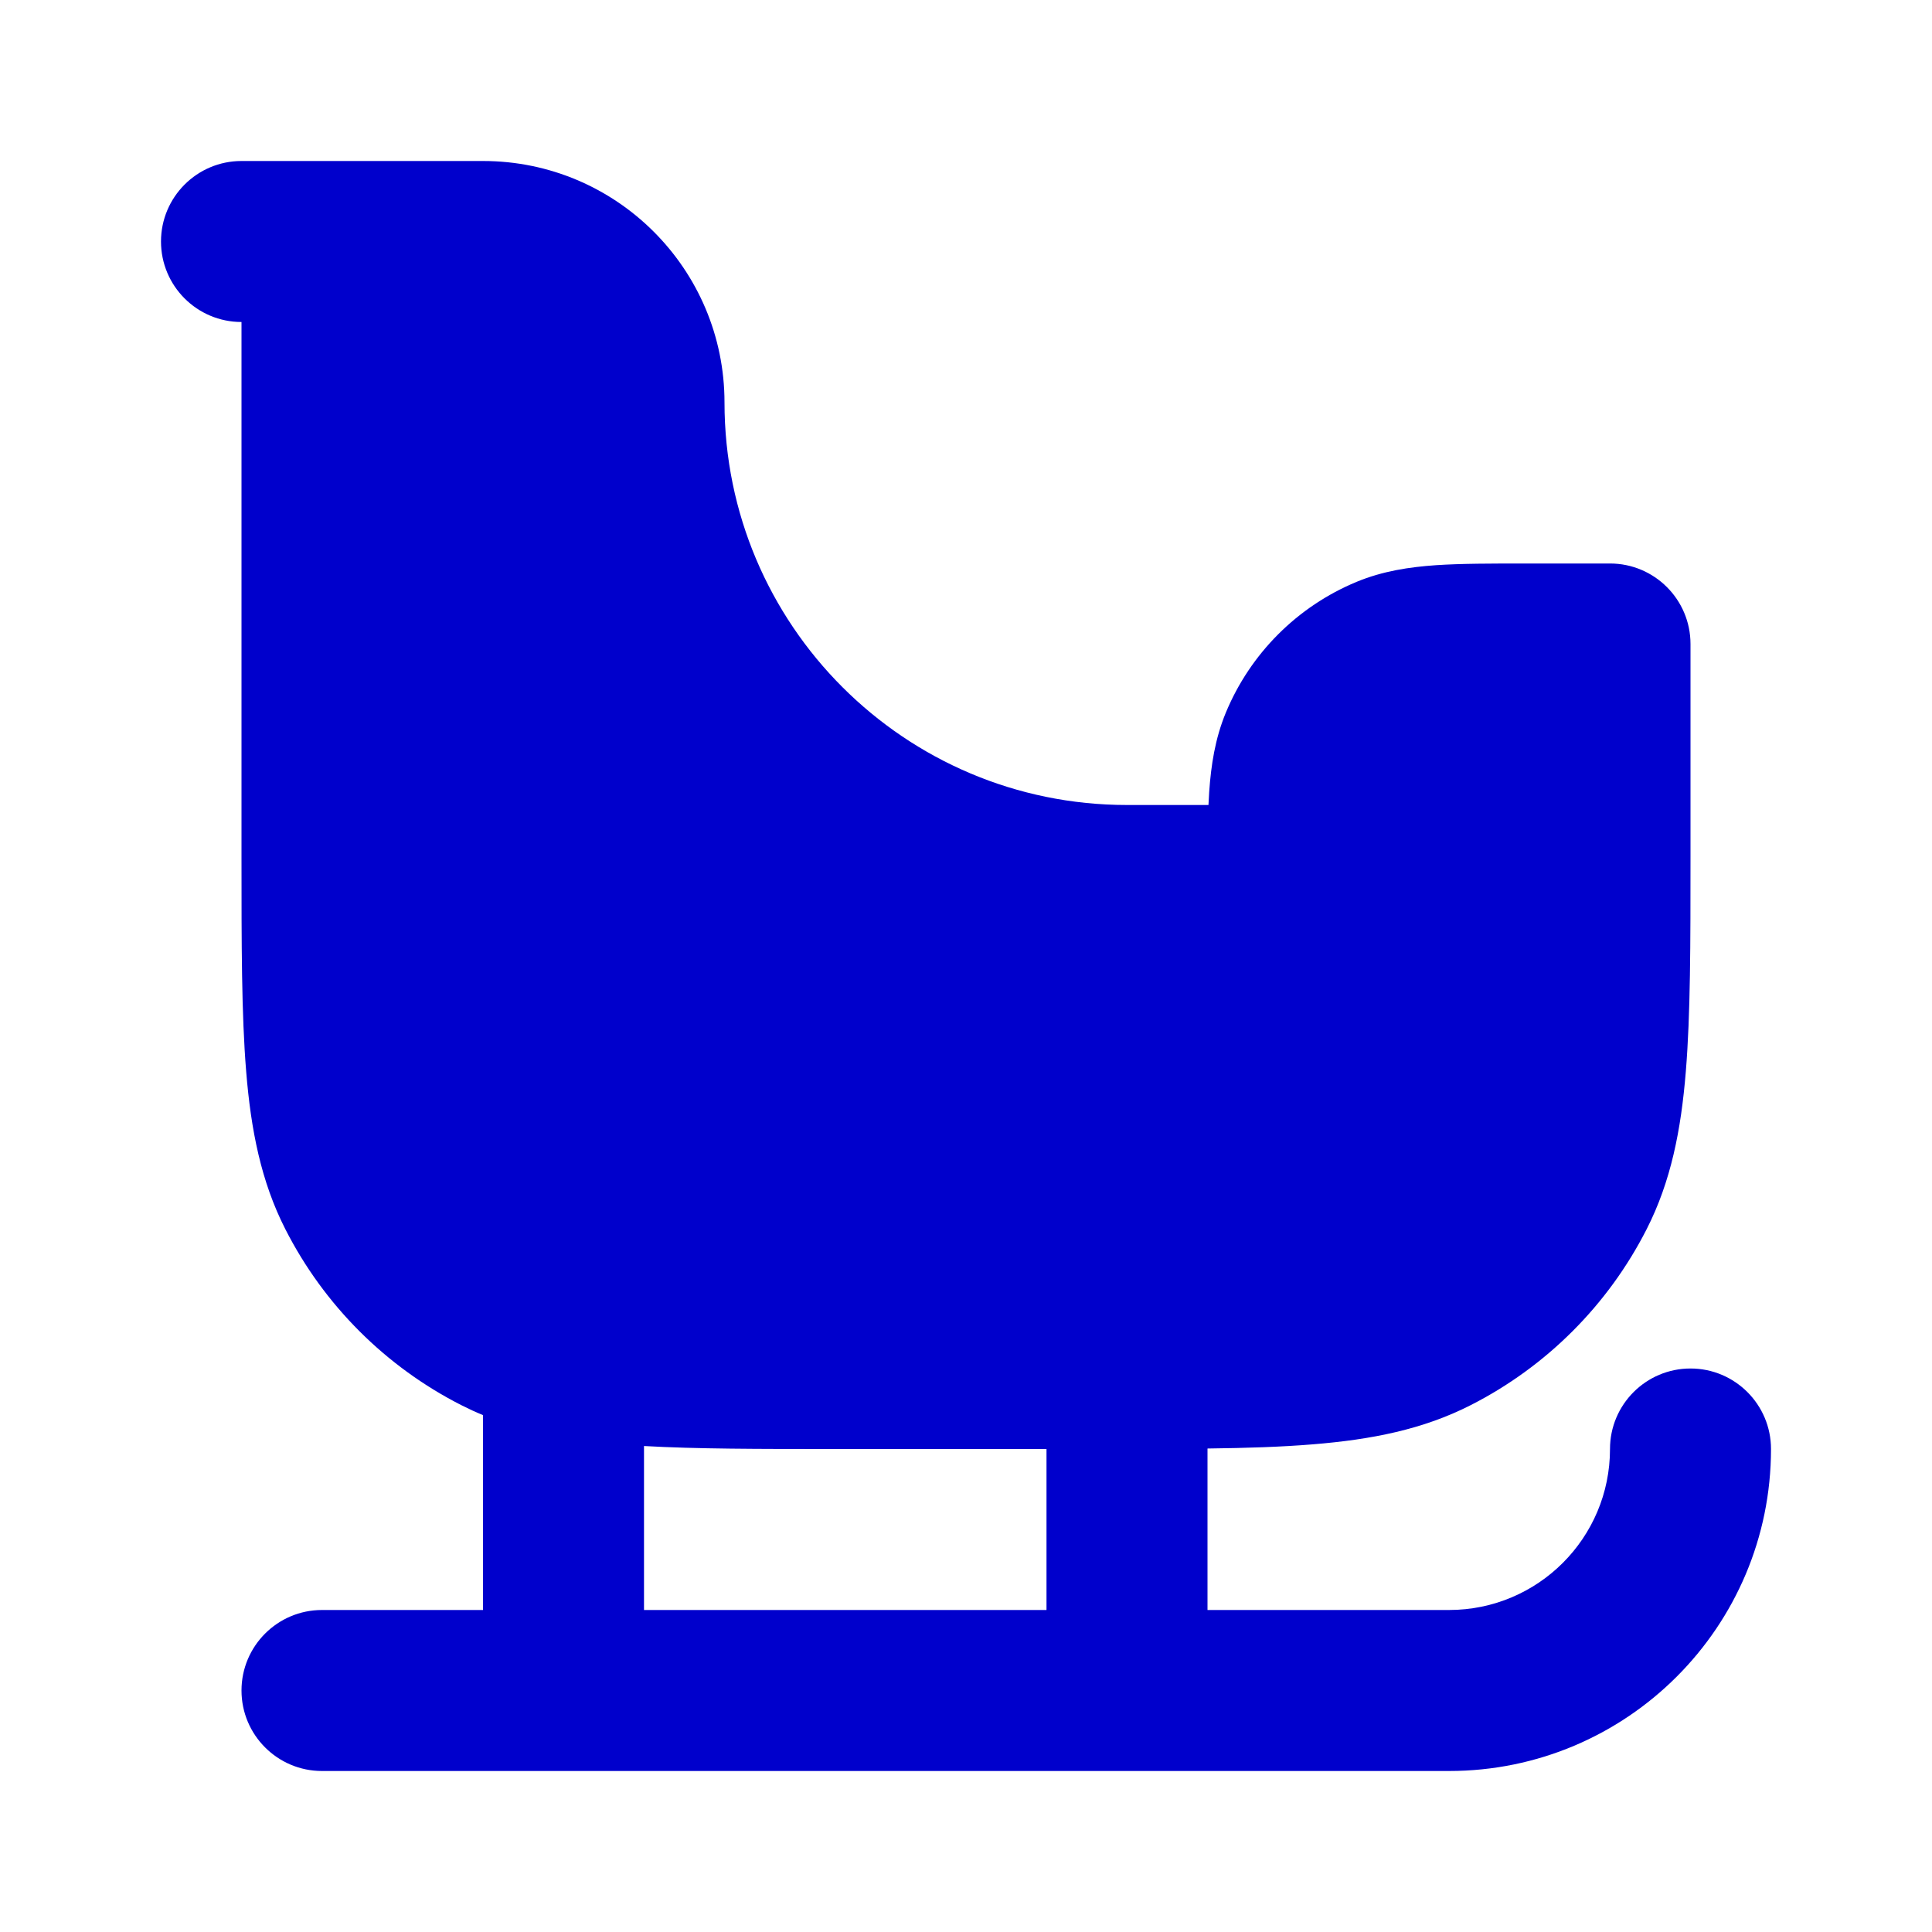 <svg width="24" height="24" viewBox="0 0 24 24" fill="none" xmlns="http://www.w3.org/2000/svg">
<path fill-rule="evenodd" clip-rule="evenodd" d="M2 3C2 2.448 2.448 2 3 2H6C7.657 2 9 3.343 9 5C9 7.761 11.239 10 14 10H15.012C15.015 9.944 15.018 9.89 15.021 9.838C15.044 9.508 15.093 9.178 15.228 8.852C15.533 8.117 16.117 7.533 16.852 7.228C17.178 7.093 17.508 7.044 17.838 7.021C18.151 7 18.529 7 18.968 7L20 7C20.552 7 21 7.448 21 8V10.643C21 11.727 21 12.601 20.942 13.309C20.883 14.037 20.757 14.678 20.455 15.27C19.976 16.211 19.211 16.976 18.27 17.455C17.678 17.757 17.038 17.883 16.309 17.942C15.924 17.974 15.49 17.988 15 17.994V20H18C19.105 20 20 19.105 20 18C20 17.448 20.448 17 21 17C21.552 17 22 17.448 22 18C22 20.209 20.209 22 18 22H4C3.448 22 3 21.552 3 21C3 20.448 3.448 20 4 20H6V17.579C5.909 17.542 5.819 17.5 5.73 17.455C4.789 16.976 4.024 16.211 3.545 15.27C3.243 14.678 3.117 14.037 3.058 13.309C3 12.601 3 11.727 3 10.643V4C2.448 4 2 3.552 2 3ZM8 17.963V20H13V18H10.357C9.426 18 8.649 18 8 17.963Z" fill="#0000CC"/>
</svg>
